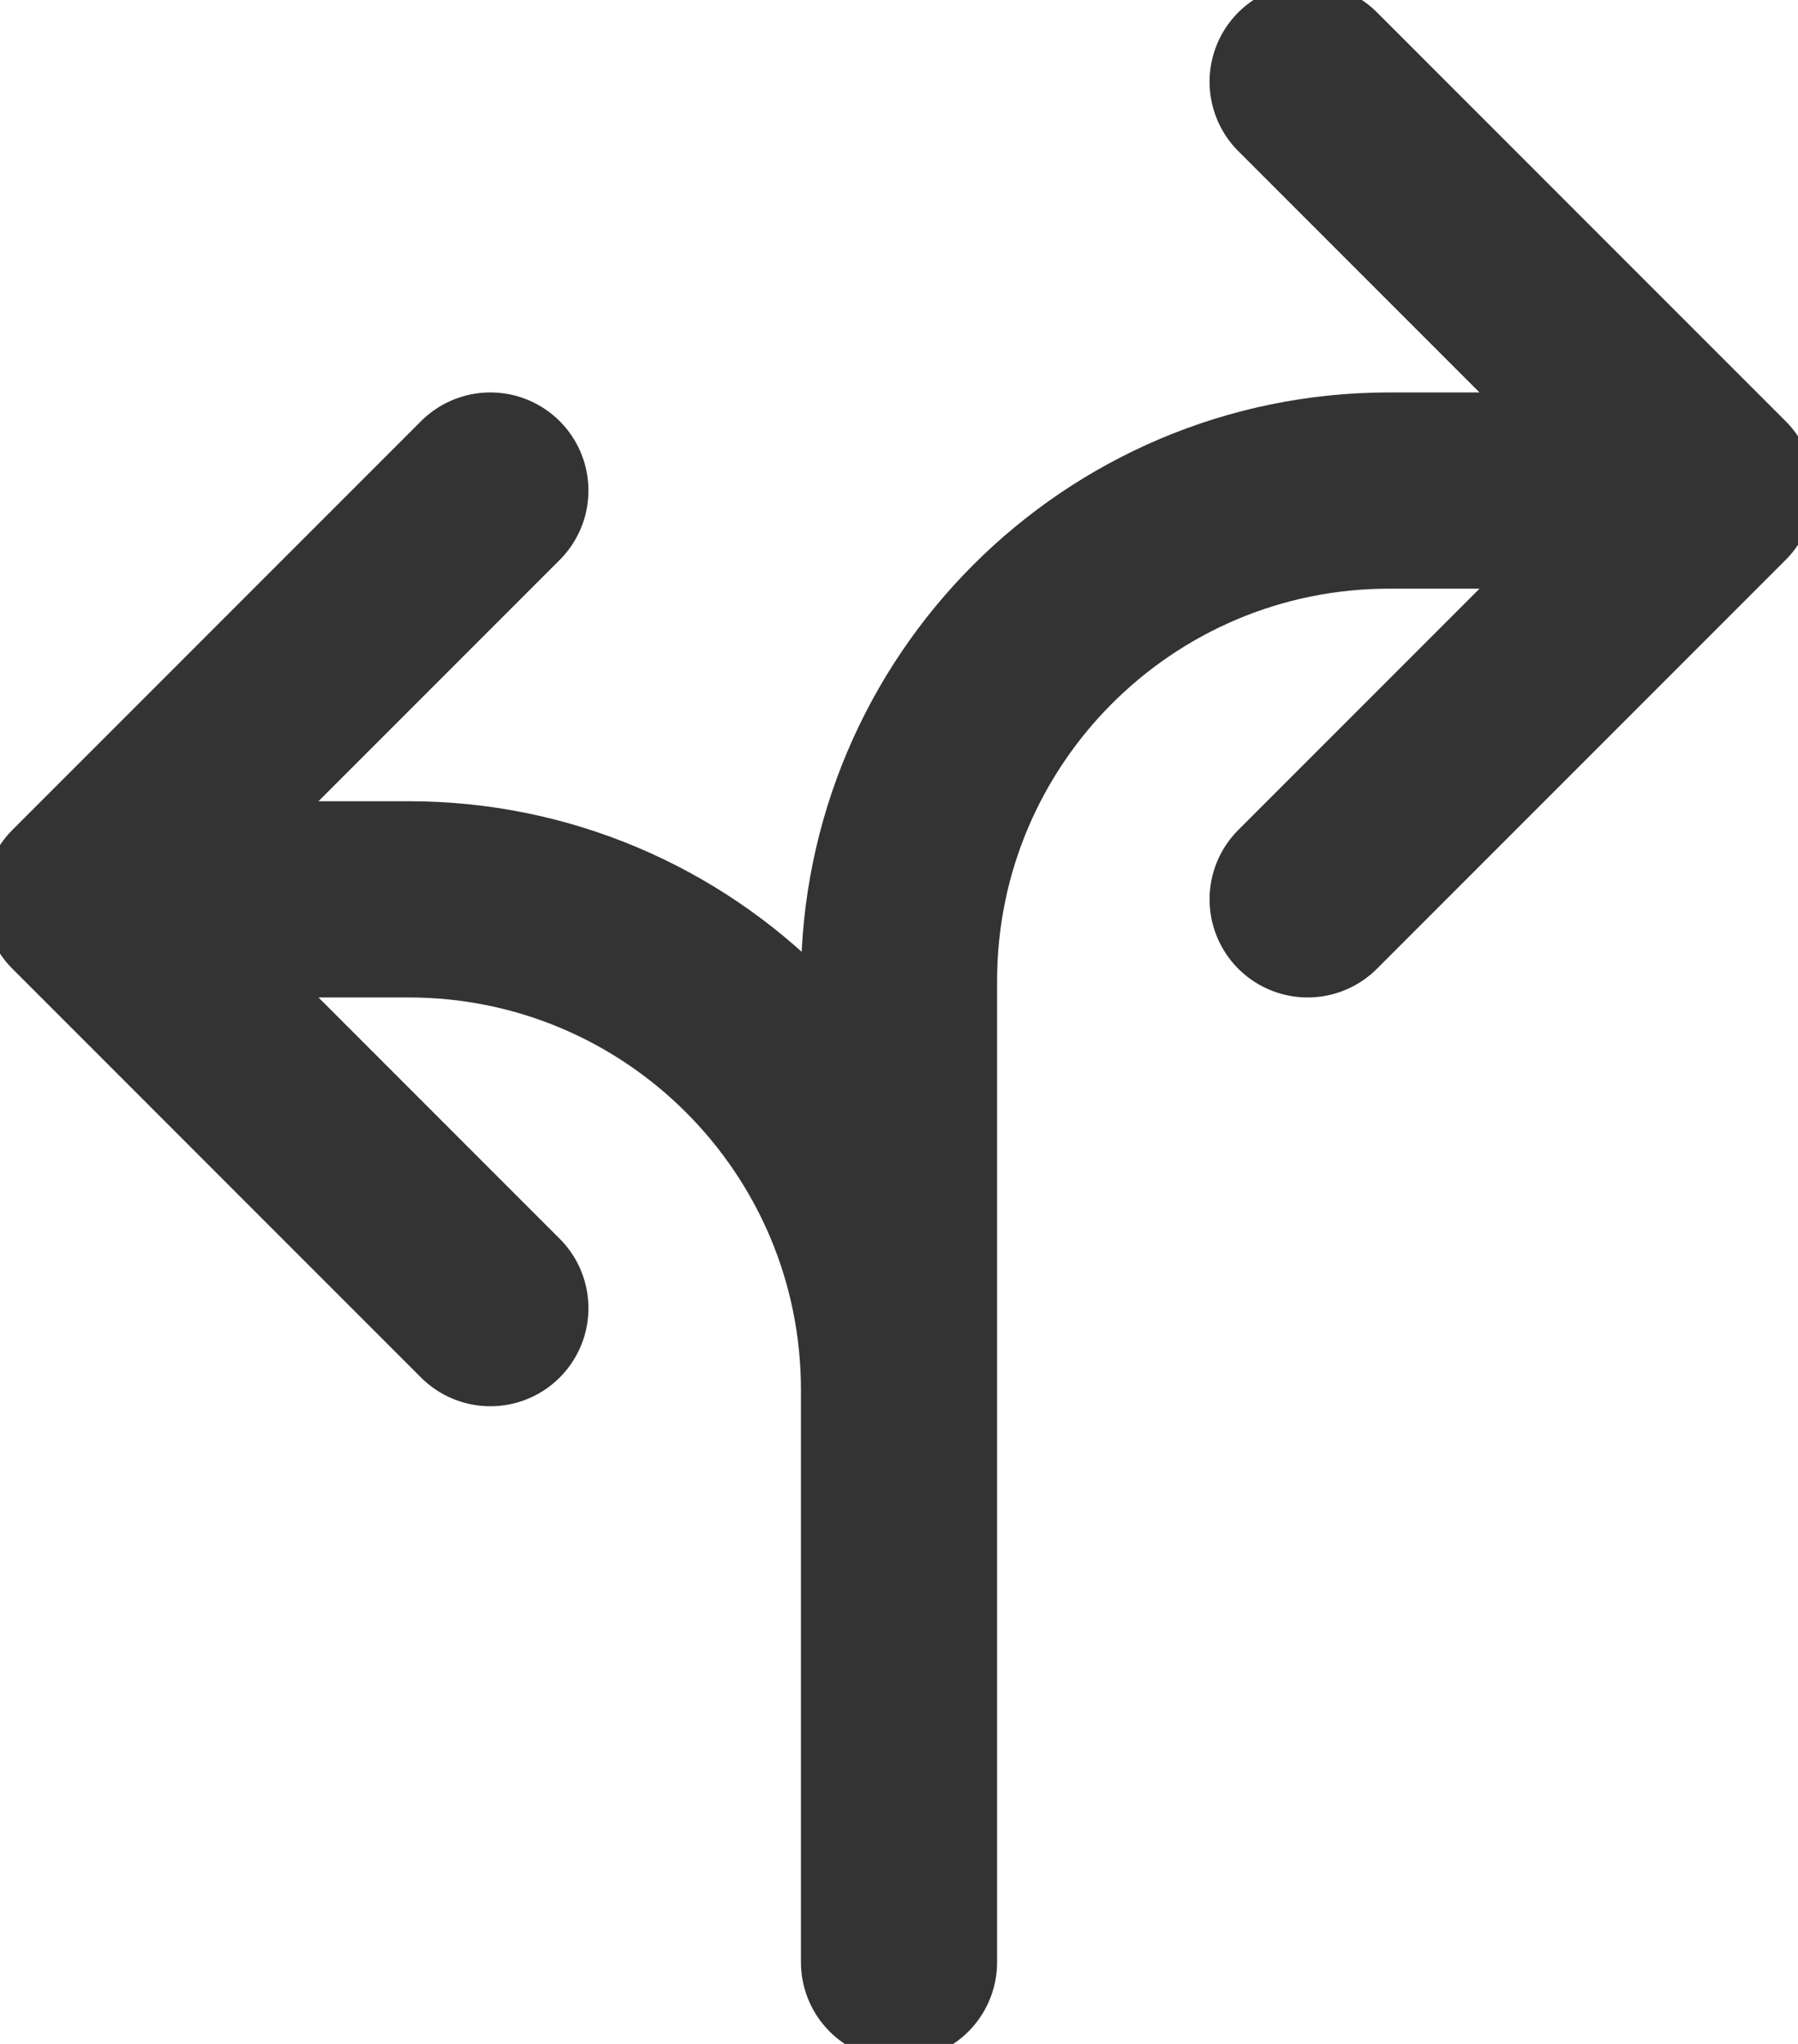 <?xml version="1.0" encoding="UTF-8"?><svg id="Layer_1" xmlns="http://www.w3.org/2000/svg" viewBox="0 0 733.33 833.33"><g id="SVGRepo_iconCarrier"><path d="M533.33,366.67l165.96-165.96c.39-.39,.39-1.02,0-1.41L533.33,33.33m166.67,166.67h-133.33c-110.46,0-200,89.54-200,200v400M200,200L34.04,365.96c-.39,.39-.39,1.03,0,1.42l165.96,165.96M33.33,366.67H166.67c110.46,0,200,89.54,200,200v233.33" style="fill:none; stroke:#333; stroke-linecap:round; stroke-miterlimit:133.33; stroke-width:80px;"/></g></svg>